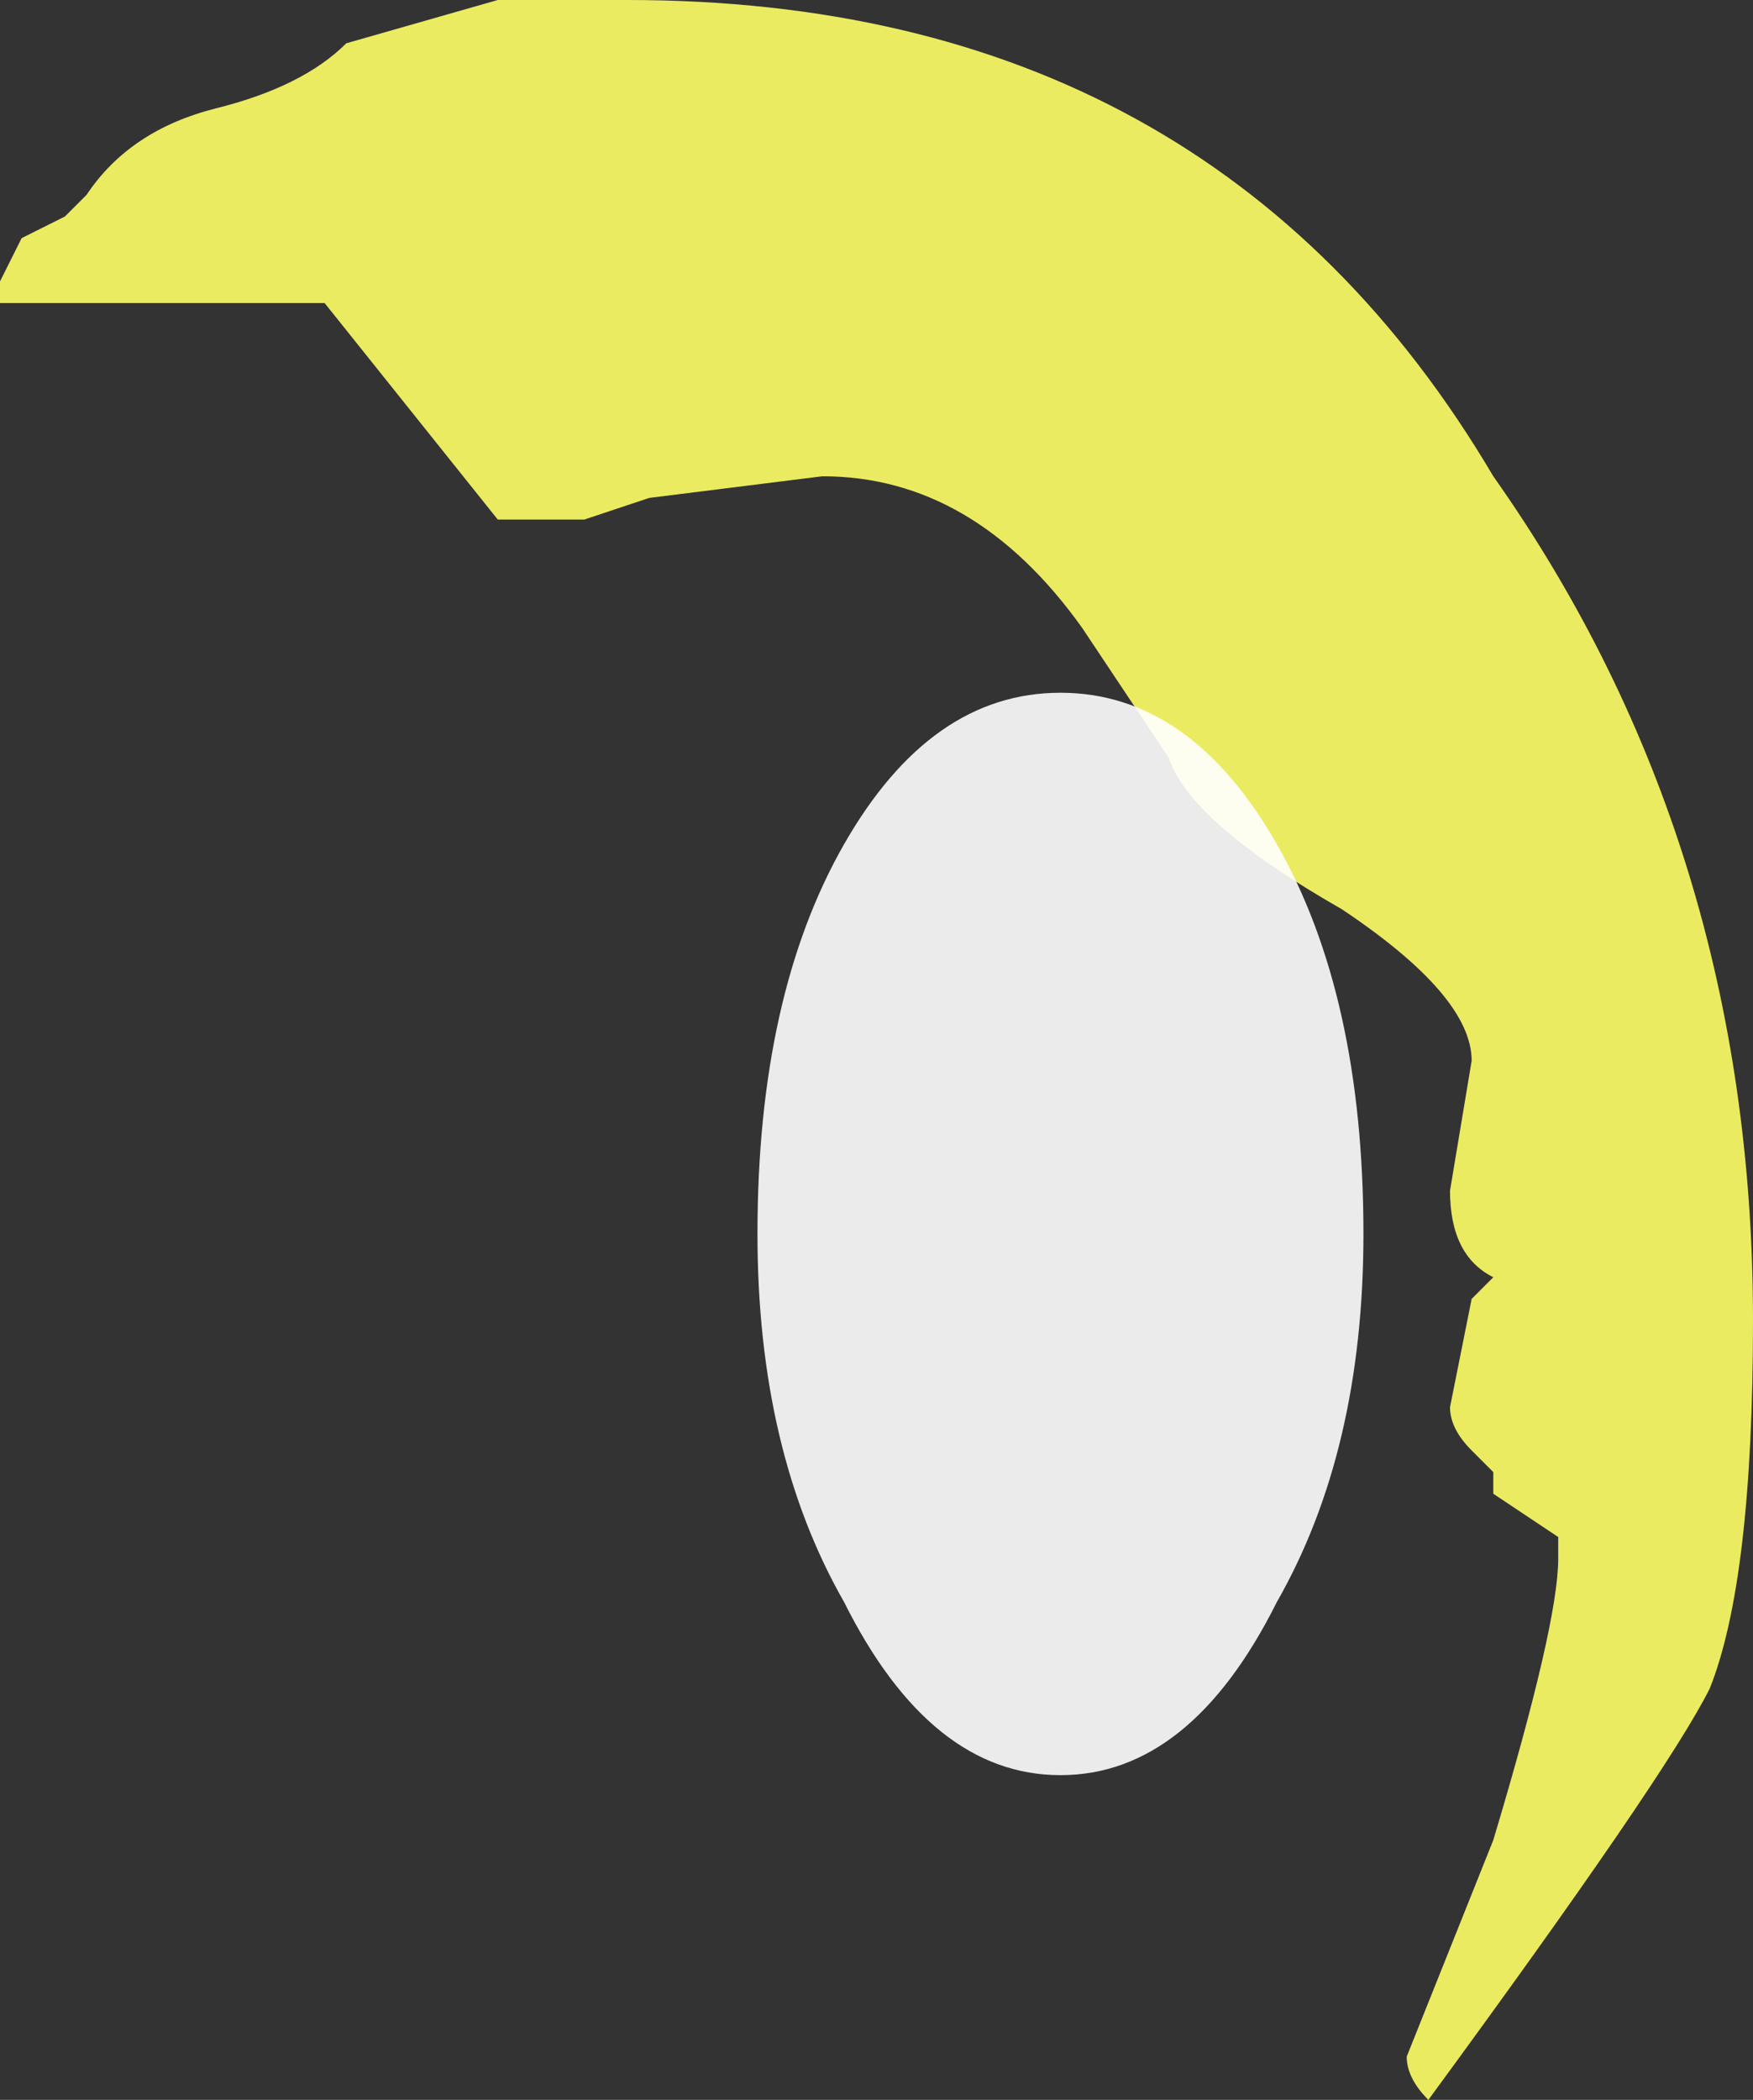 <?xml version="1.0" encoding="UTF-8" standalone="no"?>
<svg xmlns:ffdec="https://www.free-decompiler.com/flash" xmlns:xlink="http://www.w3.org/1999/xlink" ffdec:objectType="shape" height="4.85px" width="4.05px" xmlns="http://www.w3.org/2000/svg">
  <rect width="100%" height="100%" fill="#333333" stroke="none"/>
  <g transform="matrix(1.0, 0.0, 0.0, 1.0, -1.2, 5.7)">
    <path d="M1.2 -5.05 L1.25 -5.15 1.35 -5.2 1.4 -5.25 Q1.5 -5.4 1.7 -5.45 1.9 -5.5 2.0 -5.6 L2.35 -5.7 2.65 -5.7 Q4.0 -5.7 4.65 -4.6 5.25 -3.75 5.25 -2.65 5.25 -2.05 5.15 -1.8 5.05 -1.6 4.5 -0.85 4.45 -0.9 4.45 -0.95 L4.65 -1.45 Q4.8 -1.95 4.8 -2.1 L4.8 -2.15 4.65 -2.25 4.65 -2.3 4.6 -2.35 Q4.55 -2.4 4.55 -2.45 L4.6 -2.7 4.65 -2.75 Q4.55 -2.8 4.55 -2.95 L4.6 -3.25 Q4.6 -3.4 4.3 -3.6 3.95 -3.8 3.9 -3.95 L3.7 -4.25 Q3.45 -4.6 3.1 -4.6 L2.7 -4.55 2.55 -4.5 2.35 -4.5 1.95 -5.0 1.2 -5.0 1.2 -5.05" fill="#ffff66" fill-opacity="0.902" fill-rule="evenodd" stroke="none"/>
    <path d="M4.15 -3.75 Q4.35 -3.4 4.35 -2.85 4.35 -2.35 4.15 -2.0 3.95 -1.6 3.65 -1.6 3.35 -1.6 3.15 -2.0 2.95 -2.35 2.95 -2.85 2.95 -3.4 3.15 -3.75 3.35 -4.1 3.65 -4.1 3.95 -4.1 4.15 -3.75" fill="#ffffff" fill-opacity="0.902" fill-rule="evenodd" stroke="none"/>
  </g>
</svg>
